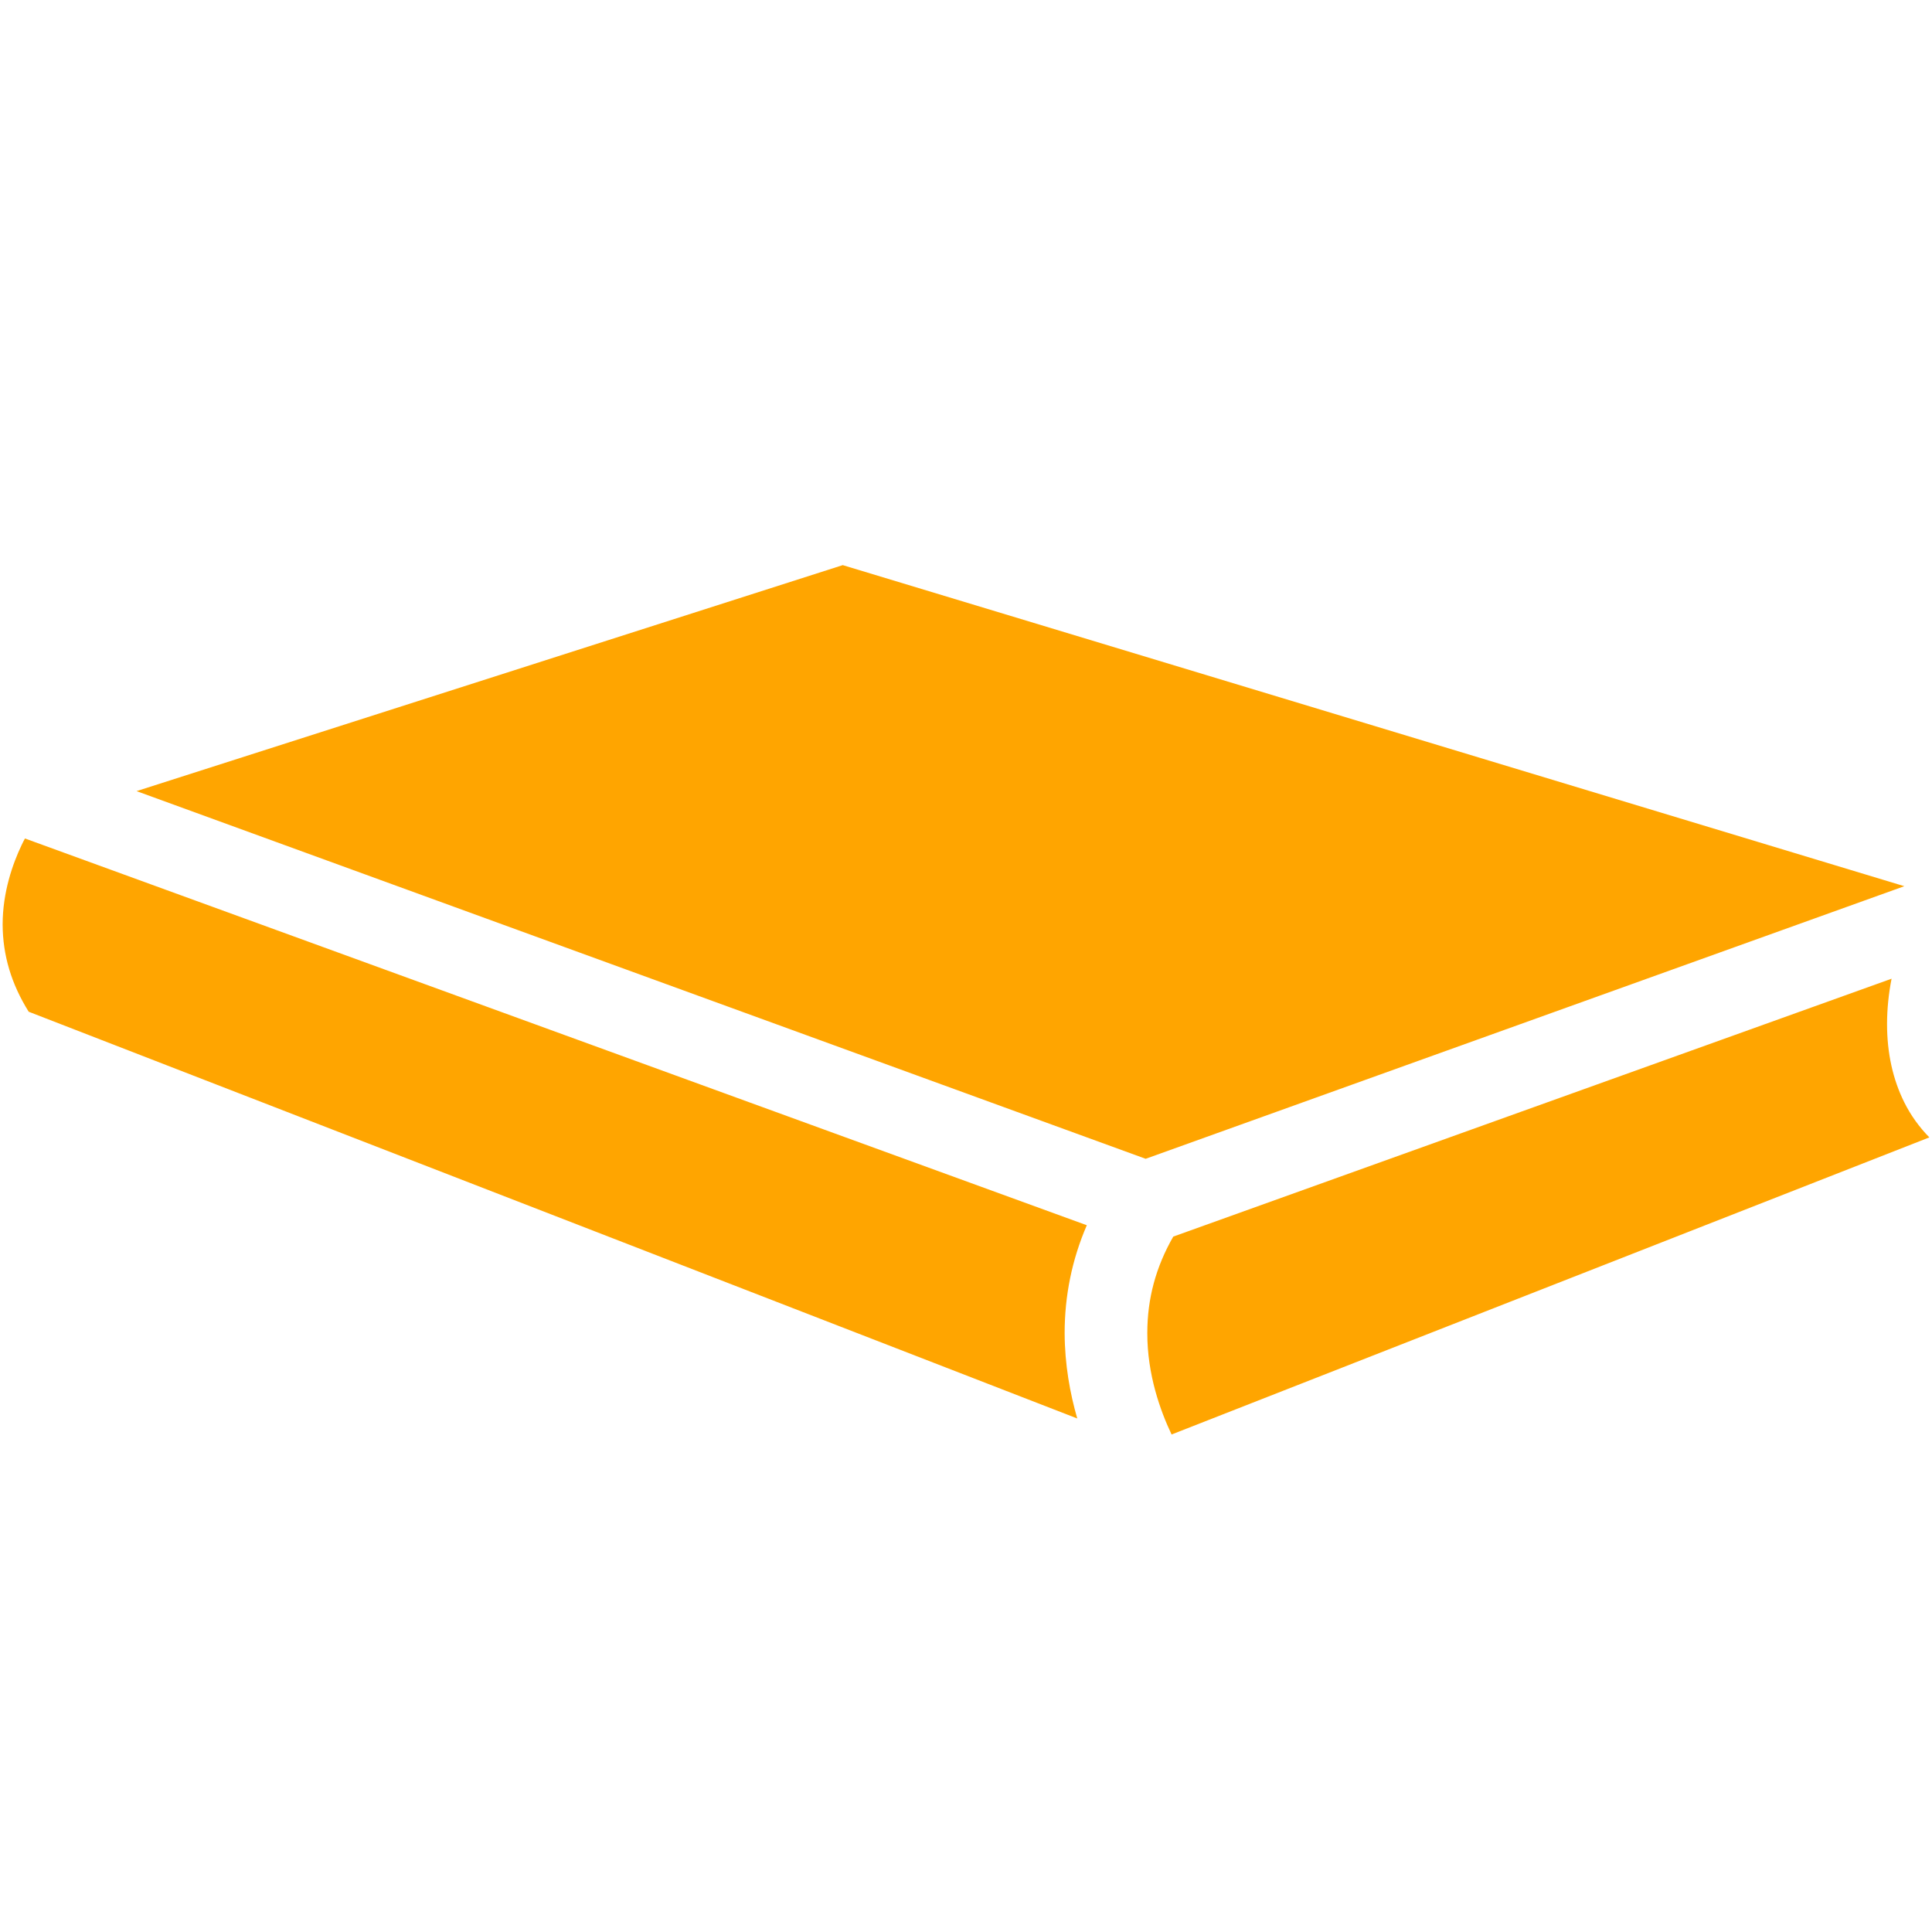 <svg xmlns="http://www.w3.org/2000/svg" viewBox="0 0 1024 1024"><path fill="orange" d="M607.223 614.187l402.109-144.481-562.659-170.177L72.377 419.311l534.845 194.876zm-36.251 137.636c-3.816-13.198-6.634-28.568-6.687-45.266 0-19.816 3.886-38.965 11.745-57.153L13.231 444.411c-.613 1.085-1.225 2.328-1.838 3.623-4.586 9.646-9.994 24.752-9.994 41.975.07 16.28 4.586 31.456 13.81 46.23l555.762 215.583zm49.992 8.488c-5.951-12.515-12.918-31.805-12.865-53.808 0-18.205 4.516-34.956 13.757-51.077l380.72-136.692c-1.575 7.999-2.398 16.14-2.398 24.069 0 15.386 3.081 29.268 9.085 41.363 3.43 6.914 7.946 13.198 13.338 18.676L620.964 760.311z"/></svg>